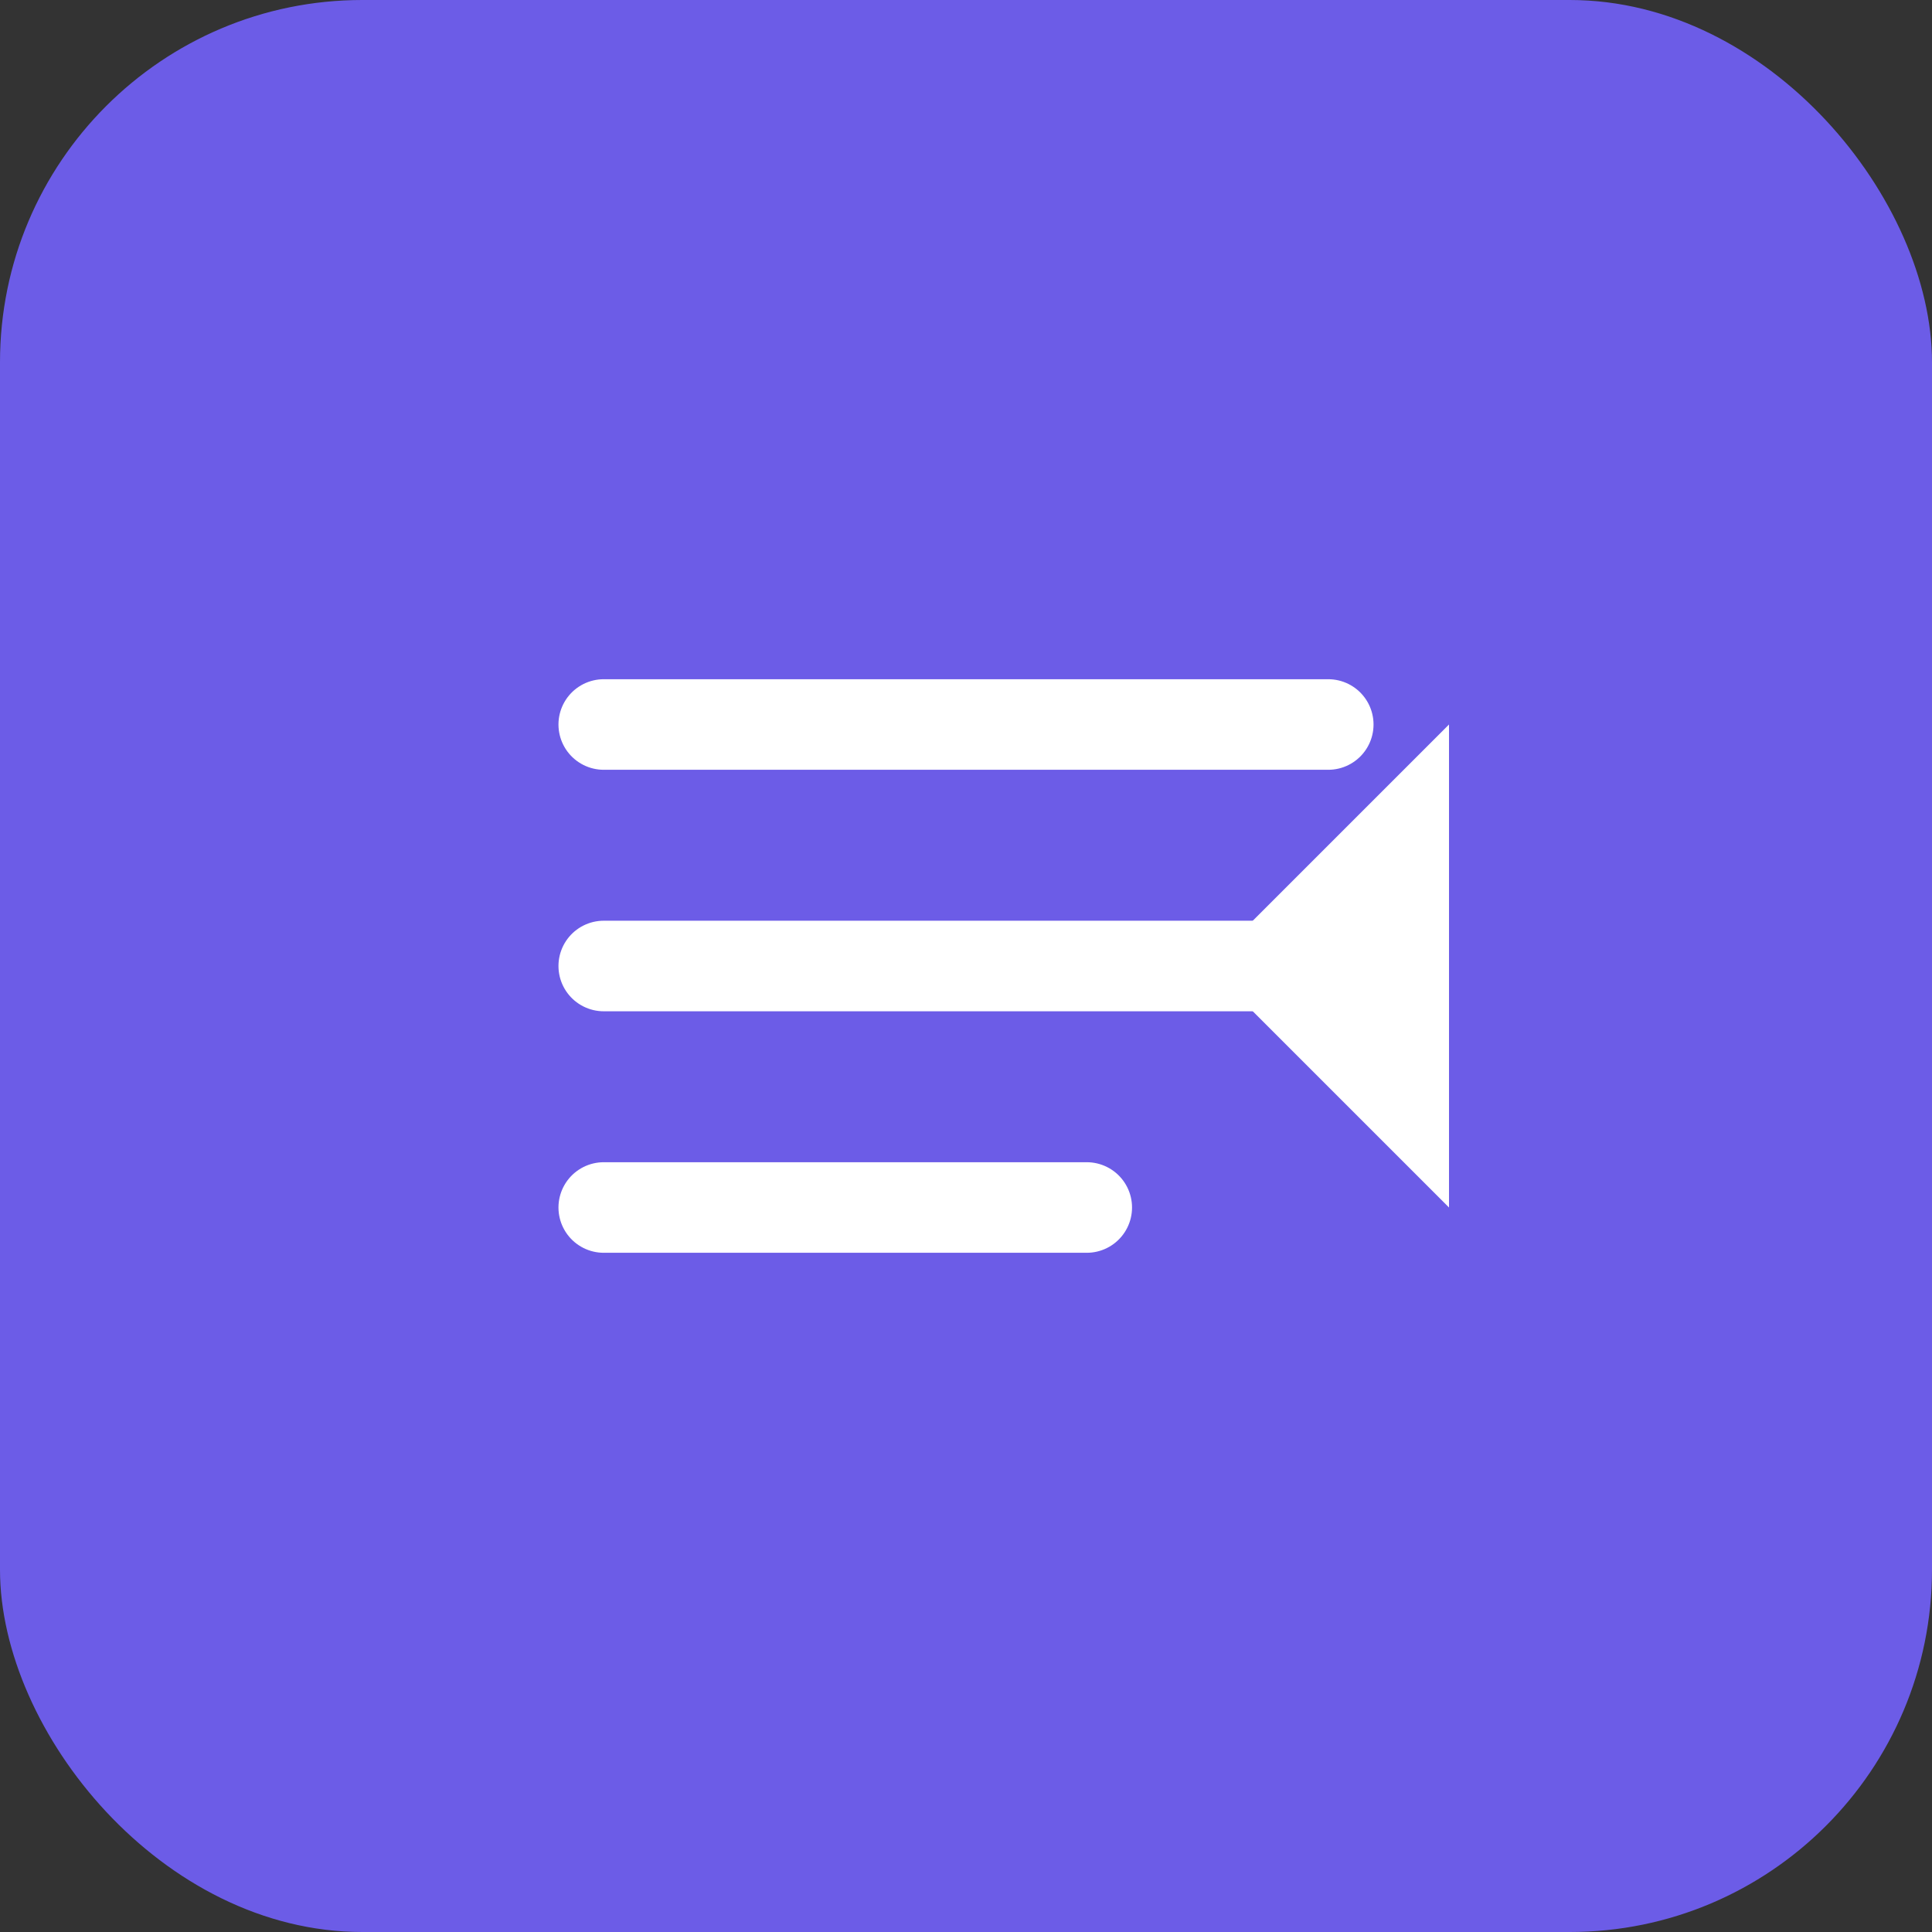 <svg width="64" height="64" viewBox="0 0 64 64" fill="none" xmlns="http://www.w3.org/2000/svg">
  <rect x="0" y="0" width="64" height="64" fill="#333333" stroke="none"/>
  <rect width="64" height="64" rx="12" fill="#6C5CE7"/>
  <path d="M20 24L44 24" stroke="white" stroke-width="3" stroke-linecap="round"/>
  <path d="M20 32L44 32" stroke="white" stroke-width="3" stroke-linecap="round"/>
  <path d="M20 40L36 40" stroke="white" stroke-width="3" stroke-linecap="round"/>
  <path d="M48 40L48 24L40 32L48 40Z" fill="white"/>
</svg>